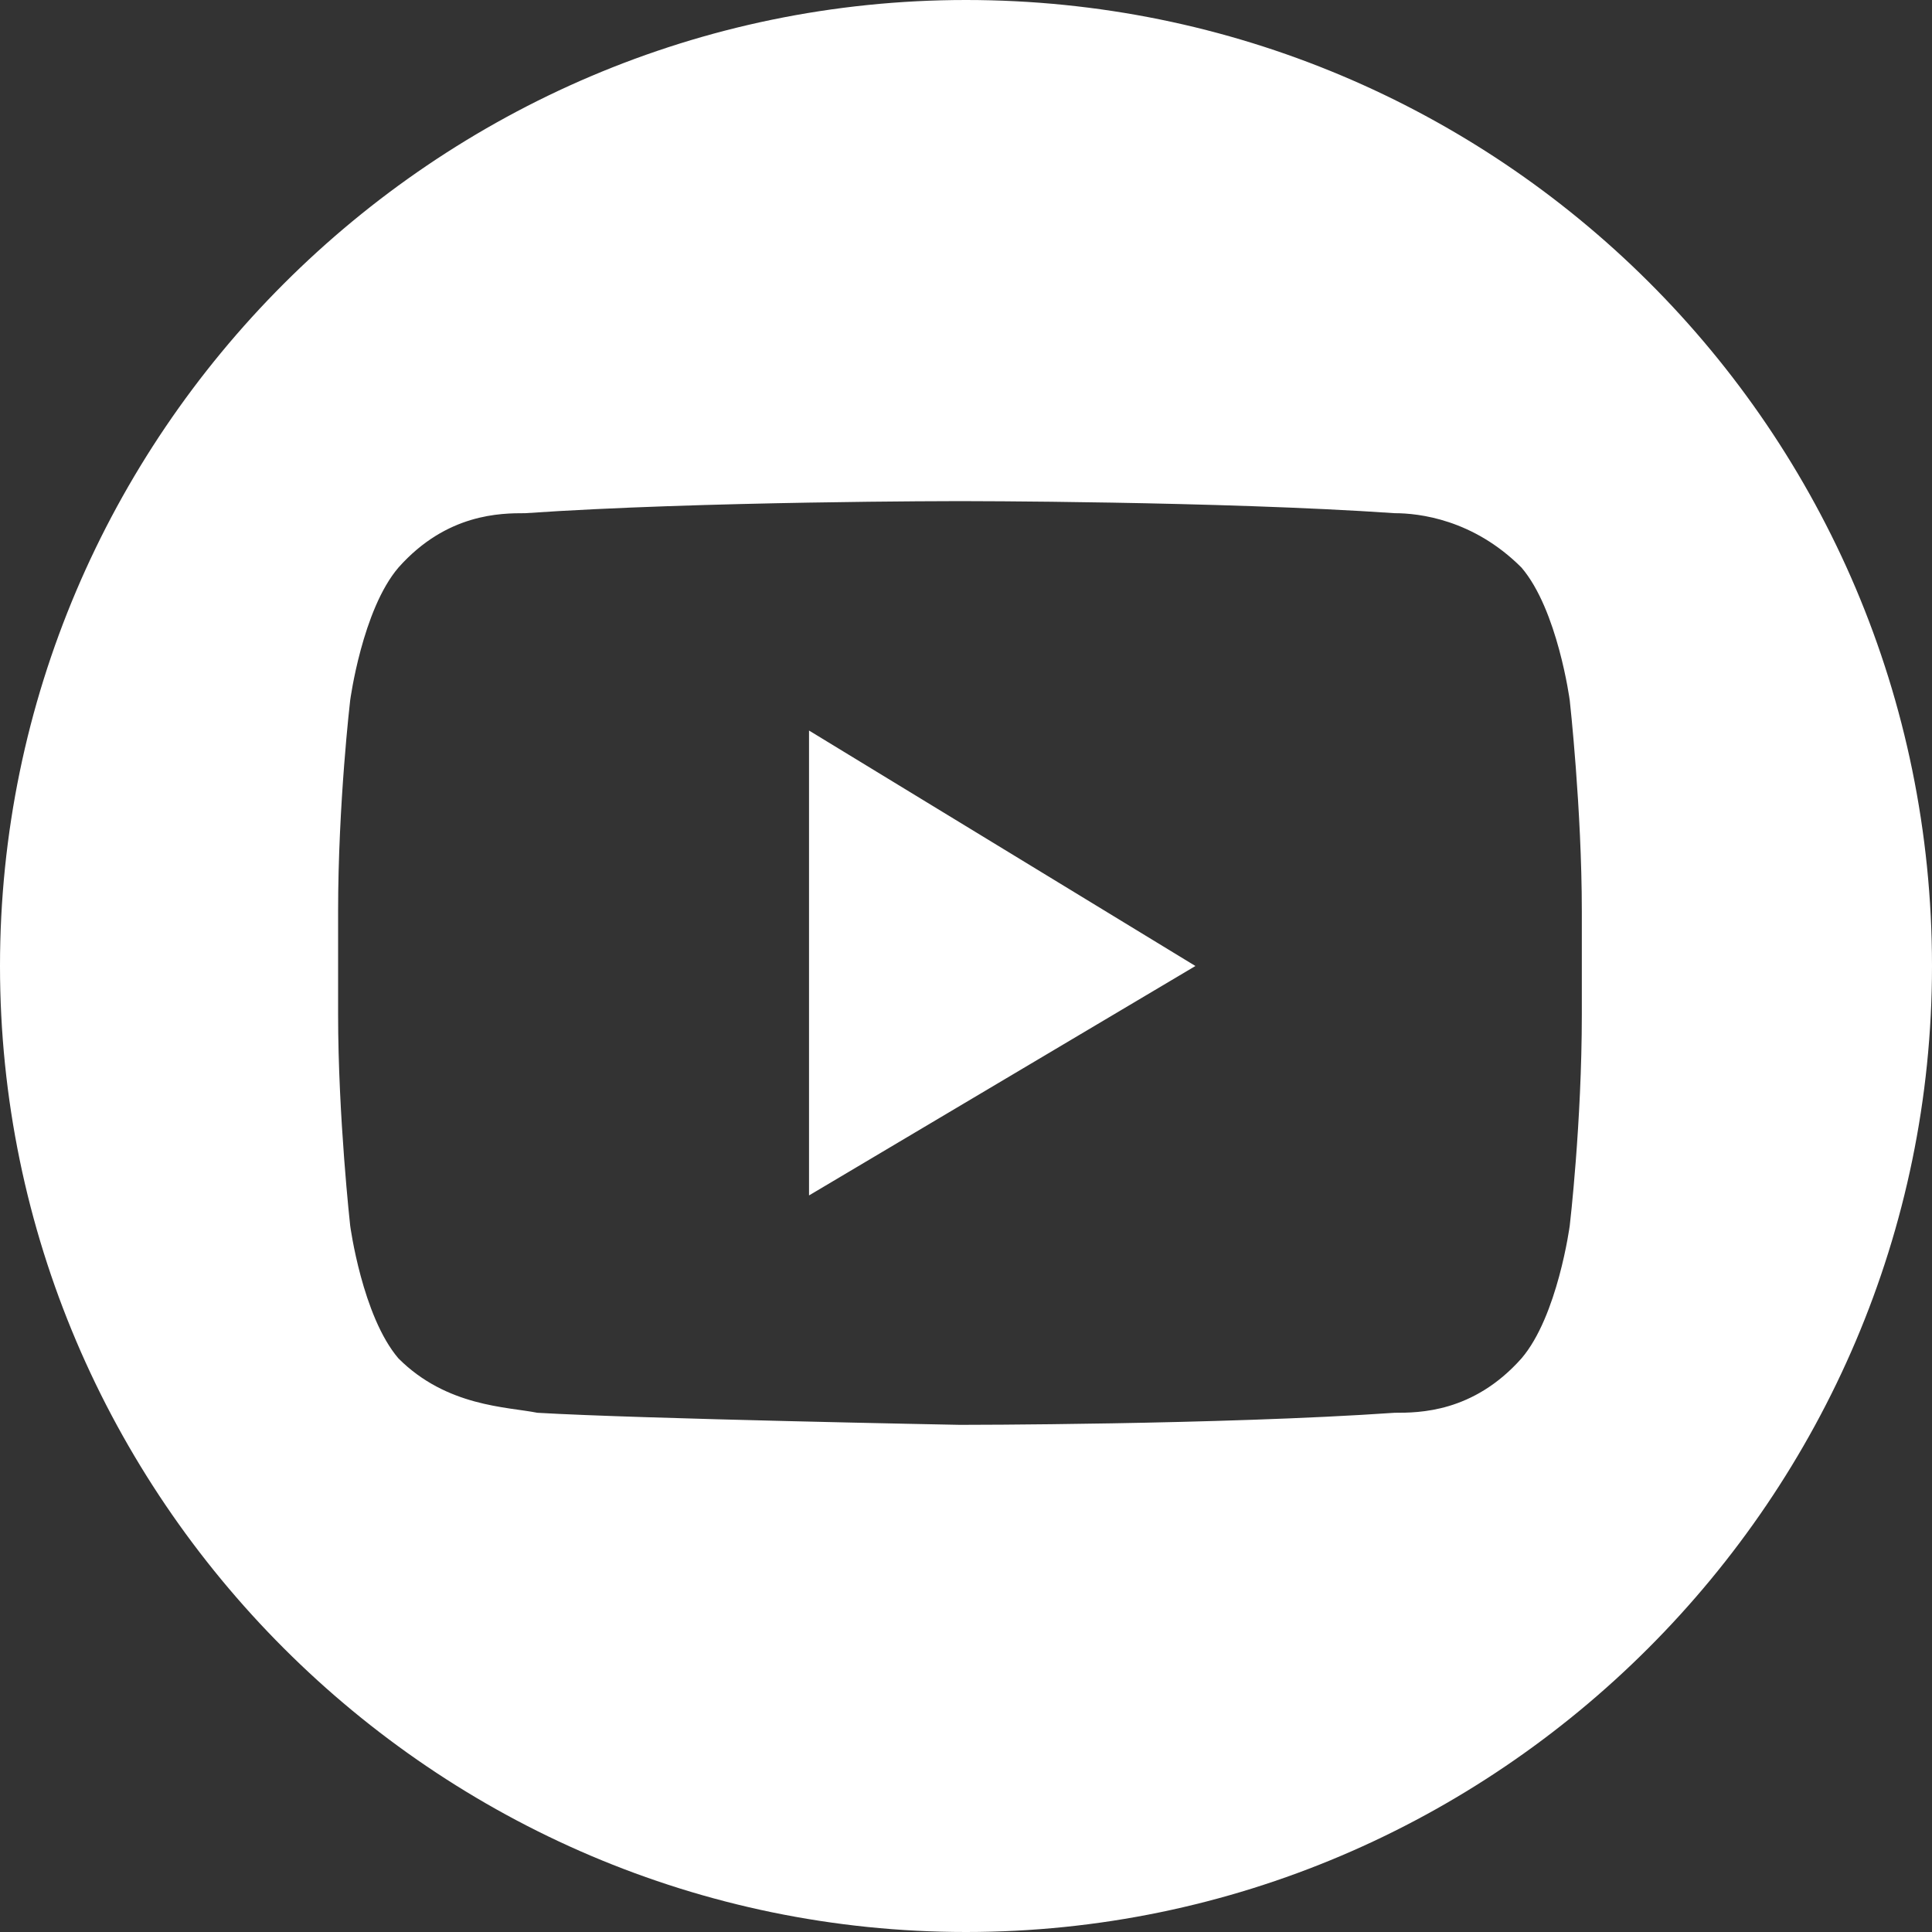 <svg xmlns="http://www.w3.org/2000/svg" viewBox="-404 282.3 32 32" style="enable-background:new -404 282.3 32 32" xml:space="preserve"><rect x="-404" y="282.3" width="32" height="32" fill="#333333" stroke="none"/><g fill="#fff"><path d="M-388 282.3c-8.8 0-16 7.2-16 16s7.2 16 16 16 16-7.2 16-16c0-8.9-7.2-16-16-16zm10.2 16.8c0 1.8-.2 3.5-.2 3.5s-.2 1.5-.8 2.2c-.8.9-1.7.9-2.1.9-2.9.2-7.2.2-7.2.2s-5.3-.1-7-.2c-.5-.1-1.5-.1-2.3-.9-.6-.7-.8-2.2-.8-2.2s-.2-1.8-.2-3.5v-1.7c0-1.8.2-3.5.2-3.5s.2-1.5.8-2.2c.8-.9 1.7-.9 2.1-.9 2.9-.2 7.2-.2 7.2-.2s4.3 0 7.2.2c.4 0 1.3.1 2.1.9.6.7.8 2.2.8 2.2s.2 1.8.2 3.5v1.7z"/><path d="M-390.6 294.4v7.7l6.4-3.8z"/></g></svg>
